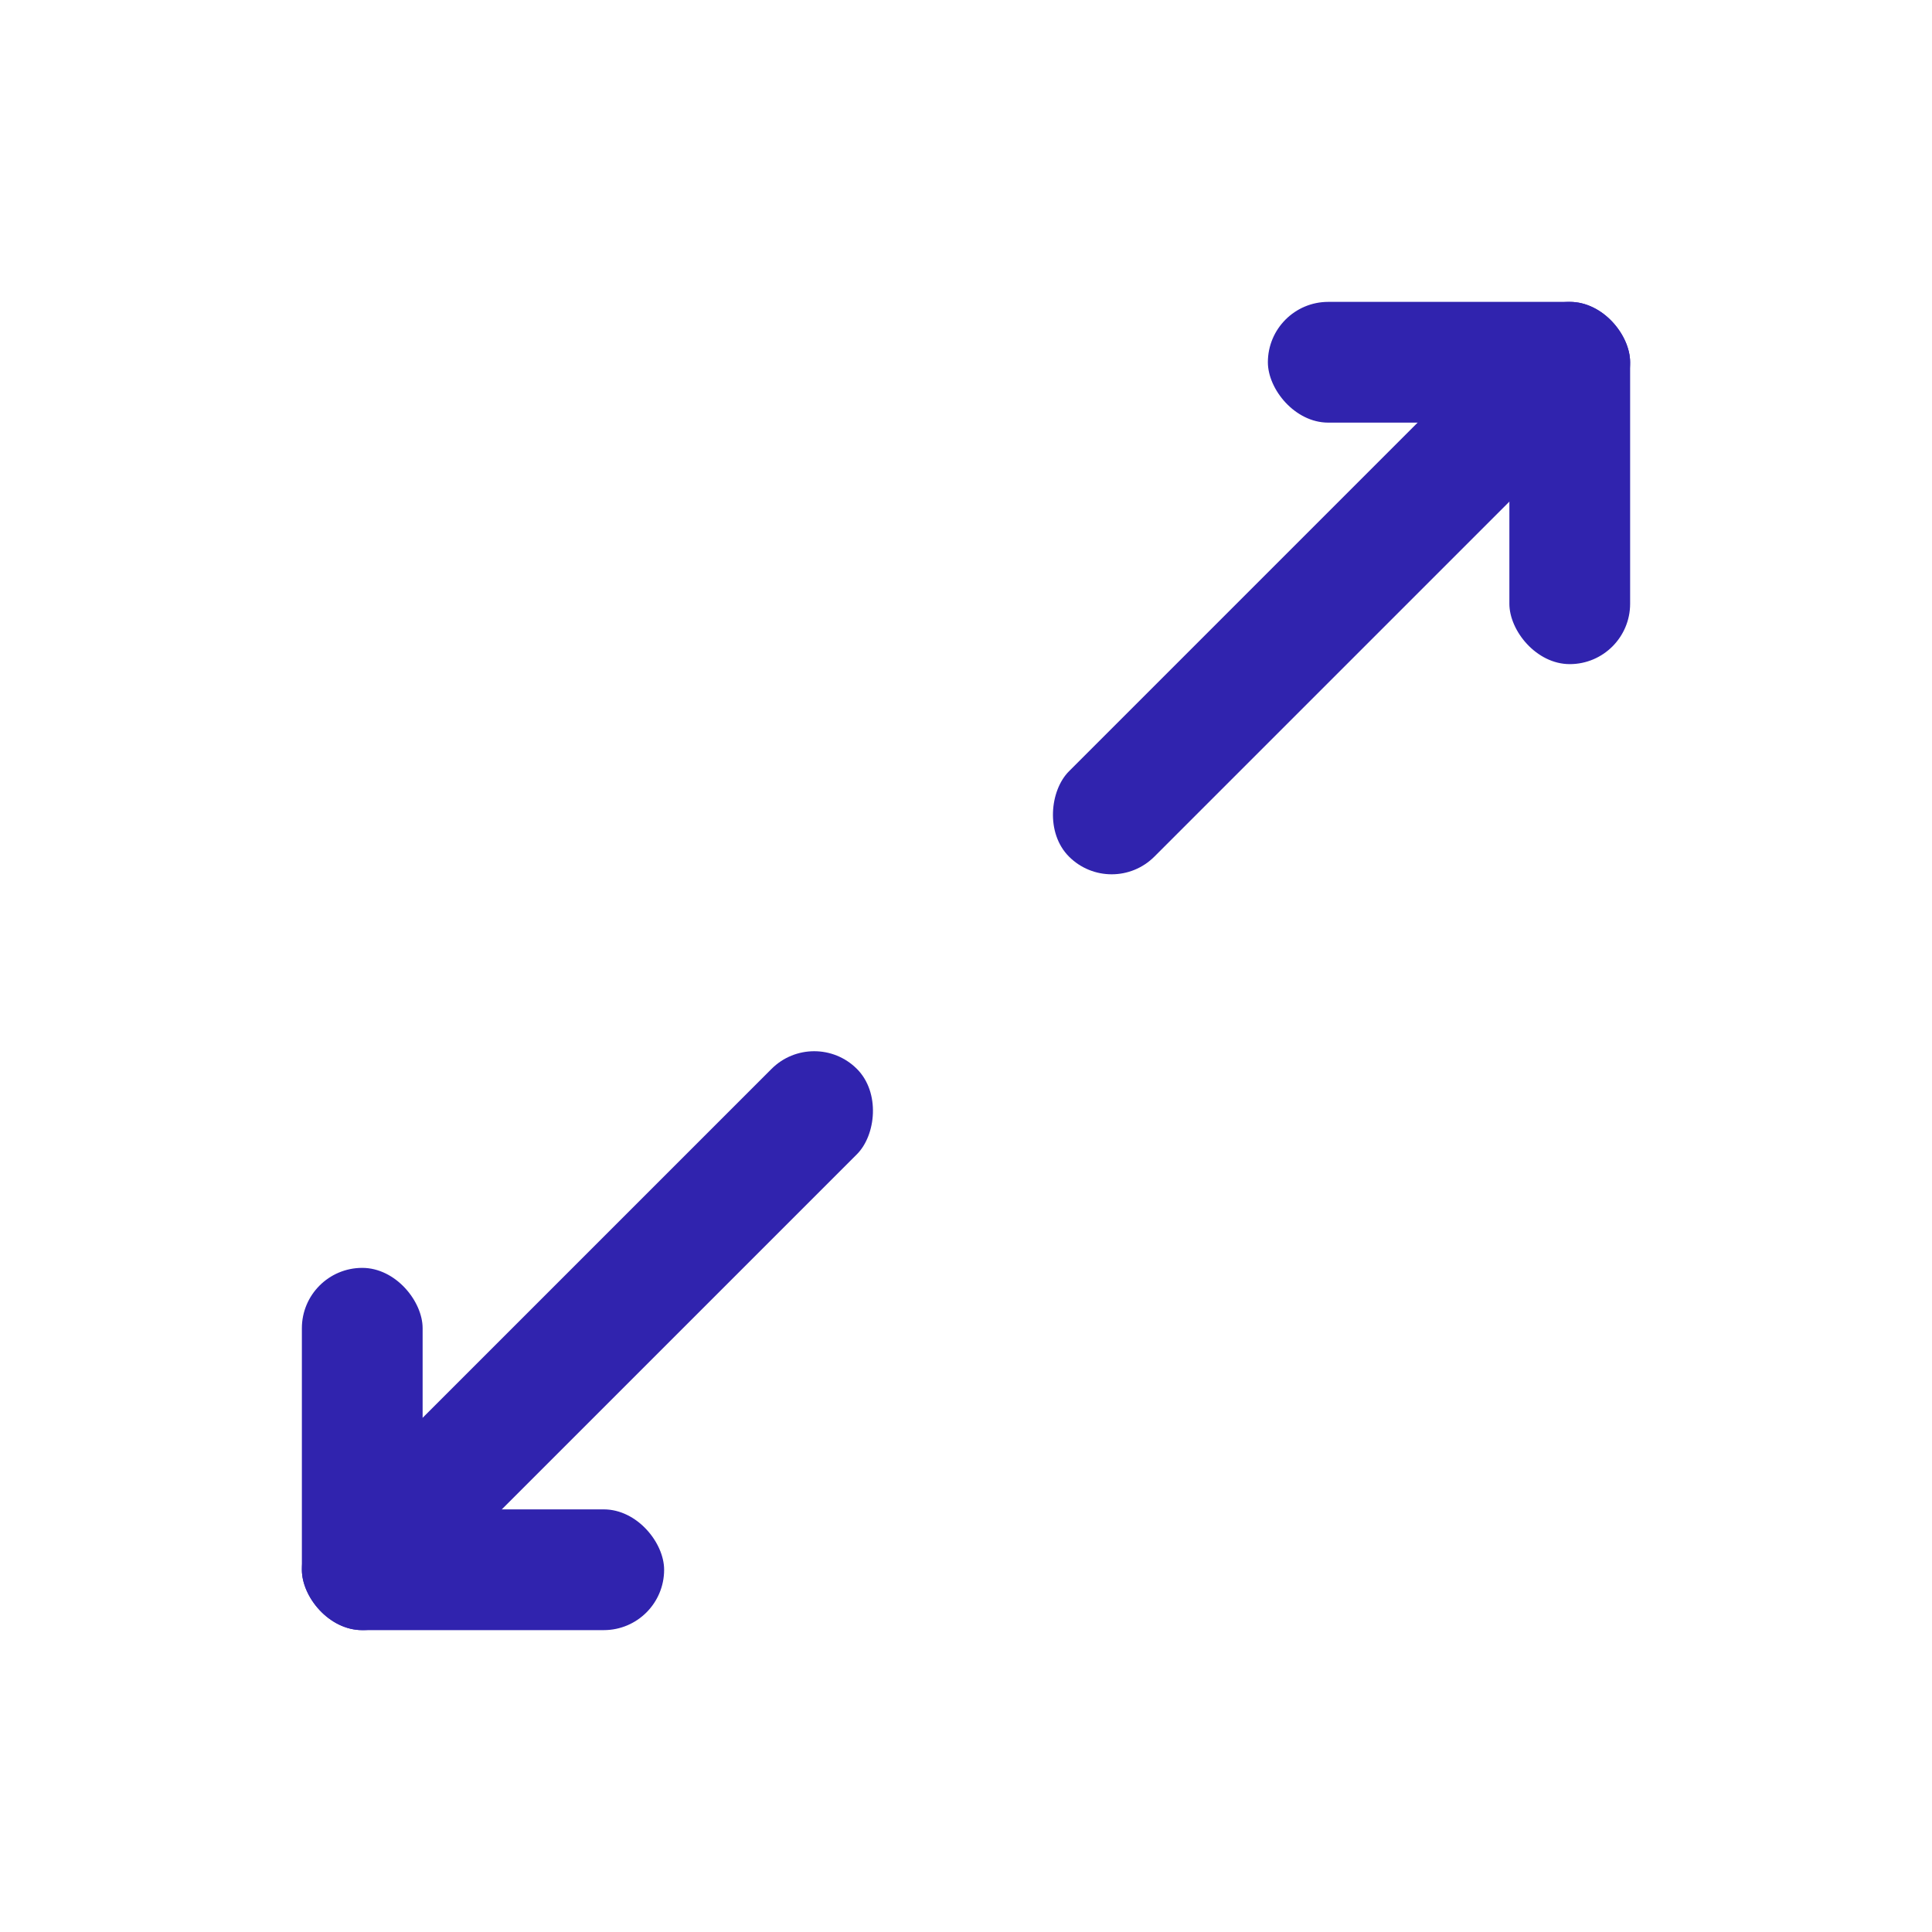 <svg height="32" viewBox="0 0 32 32" width="32" xmlns="http://www.w3.org/2000/svg"><g fill="#3023ae" fill-rule="evenodd"><rect height="12" rx="1" transform="matrix(.707 .707 -.707 .707 13.464 -12.607)" width="2" x="20.95" y="3.95"/><rect height="12" rx="1" transform="matrix(.707 .707 -.707 .707 18.435 -.607)" width="2" x="8.95" y="15.95"/><g><rect height="6" rx="1" width="2" x="25" y="5"/><rect height="2" rx="1" width="6" x="21" y="5"/></g><g transform="matrix(-1 0 0 -1 11 27)"><rect height="6" rx="1" width="2" x="4"/><rect height="2" rx="1" width="6"/></g></g></svg>